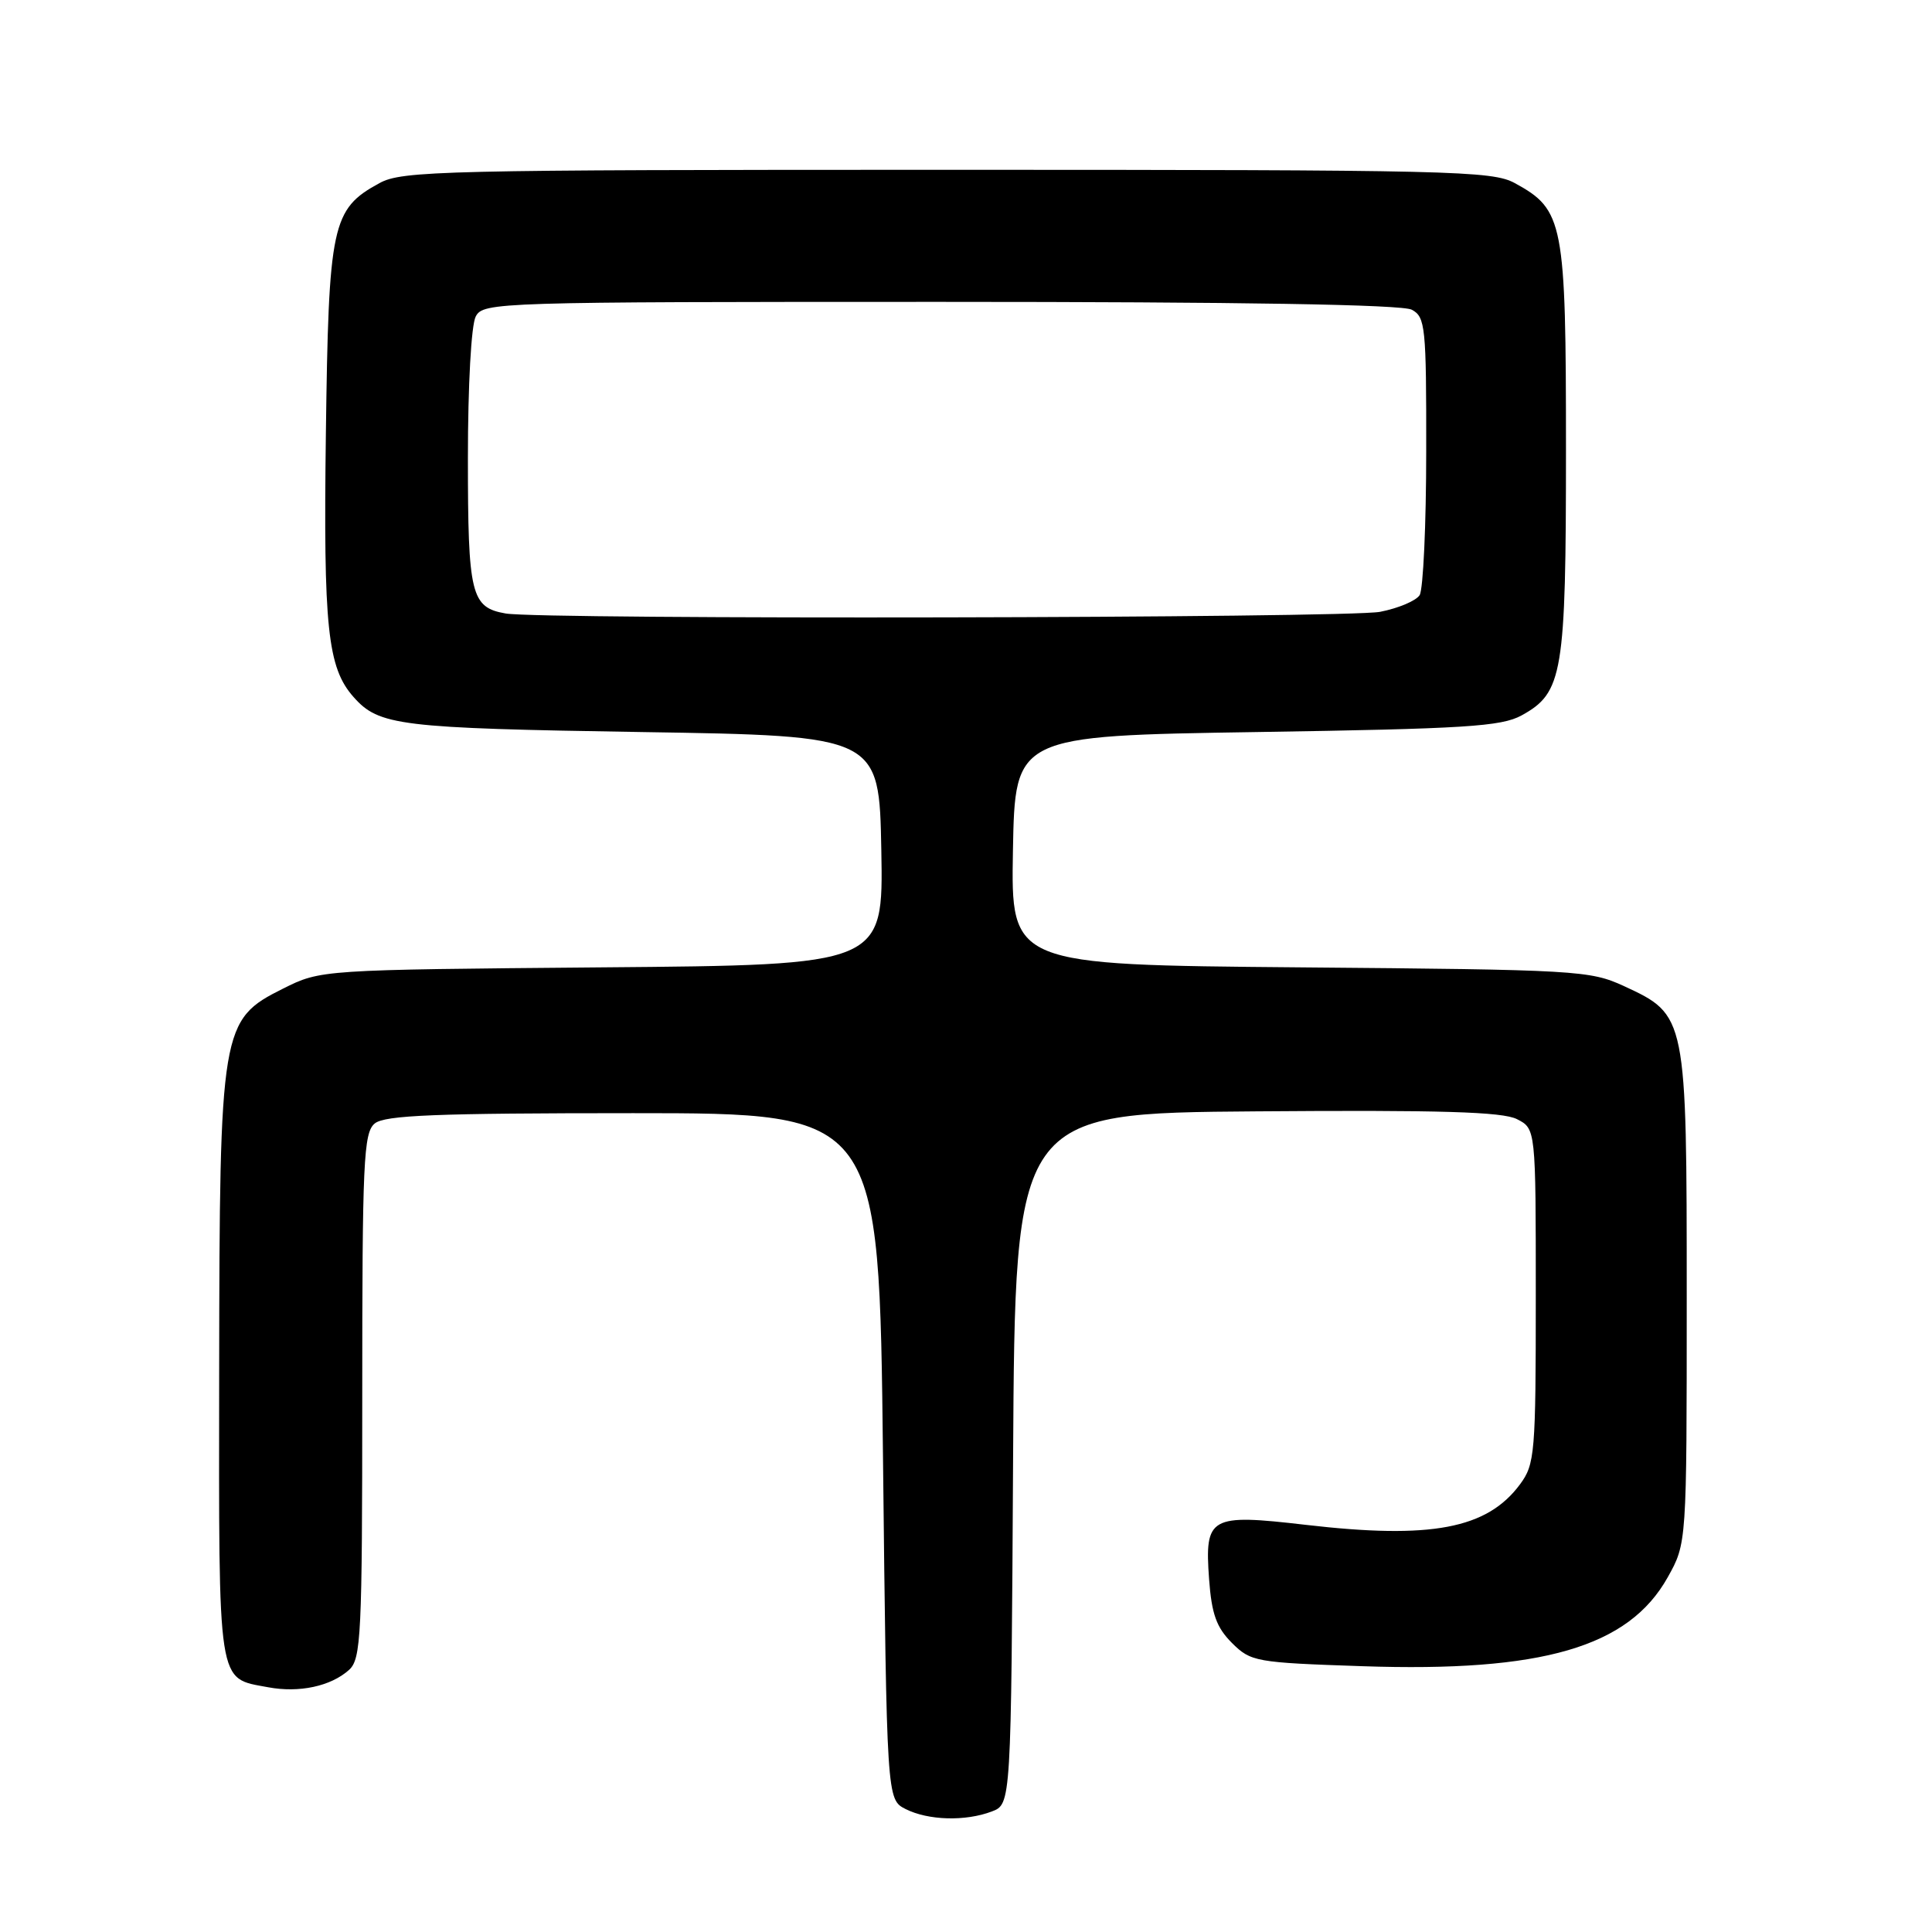 <?xml version="1.0" encoding="UTF-8" standalone="no"?>
<!DOCTYPE svg PUBLIC "-//W3C//DTD SVG 1.1//EN" "http://www.w3.org/Graphics/SVG/1.1/DTD/svg11.dtd" >
<svg xmlns="http://www.w3.org/2000/svg" xmlns:xlink="http://www.w3.org/1999/xlink" version="1.1" viewBox="0 0 256 256">
 <g >
 <path fill="currentColor"
d=" M 131.42 240.03 C 133.98 239.06 133.98 239.06 134.24 193.28 C 134.50 147.50 134.50 147.50 166.50 147.26 C 190.84 147.07 199.10 147.32 201.00 148.29 C 203.50 149.56 203.50 149.56 203.50 171.71 C 203.50 192.61 203.38 194.02 201.41 196.68 C 197.04 202.58 189.63 203.98 173.02 202.05 C 160.28 200.57 159.61 200.95 160.21 209.25 C 160.55 213.87 161.18 215.63 163.23 217.69 C 165.74 220.19 166.35 220.30 180.52 220.78 C 204.36 221.59 215.80 218.26 220.98 209.00 C 223.50 204.50 223.50 204.50 223.50 172.00 C 223.50 134.58 223.48 134.50 215.18 130.66 C 210.68 128.59 208.99 128.49 172.22 128.18 C 133.95 127.85 133.95 127.85 134.22 112.68 C 134.50 97.50 134.50 97.50 166.50 97.00 C 194.13 96.57 198.92 96.27 201.61 94.80 C 207.09 91.79 207.50 89.35 207.50 59.50 C 207.50 29.42 207.19 27.79 200.73 24.27 C 197.73 22.62 192.45 22.50 125.50 22.50 C 58.55 22.50 53.27 22.62 50.27 24.27 C 43.96 27.71 43.54 29.70 43.18 57.50 C 42.84 83.21 43.40 88.47 46.85 92.36 C 50.21 96.16 52.89 96.49 85.00 97.00 C 116.50 97.50 116.50 97.50 116.78 112.68 C 117.05 127.87 117.05 127.87 79.78 128.18 C 42.50 128.50 42.50 128.50 37.50 131.00 C 29.26 135.12 29.10 136.12 29.04 181.68 C 29.00 223.94 28.74 222.30 35.53 223.57 C 39.64 224.34 43.84 223.44 46.25 221.27 C 47.85 219.82 48.00 216.77 48.00 184.97 C 48.00 153.90 48.17 150.10 49.65 148.87 C 50.98 147.77 57.74 147.50 83.90 147.50 C 116.50 147.50 116.50 147.50 117.00 192.97 C 117.50 238.44 117.50 238.44 120.00 239.71 C 123.00 241.22 127.92 241.36 131.42 240.03 Z  M 67.00 81.29 C 62.41 80.49 62.00 78.82 62.00 60.74 C 62.00 51.02 62.44 43.05 63.04 41.93 C 64.04 40.05 65.78 40.00 124.60 40.00 C 164.41 40.00 185.79 40.35 187.07 41.04 C 188.87 42.00 189.00 43.29 188.98 59.79 C 188.98 69.53 188.58 78.11 188.11 78.86 C 187.63 79.61 185.28 80.60 182.87 81.07 C 178.51 81.91 71.74 82.12 67.00 81.29 Z "/>
</g>
</svg>